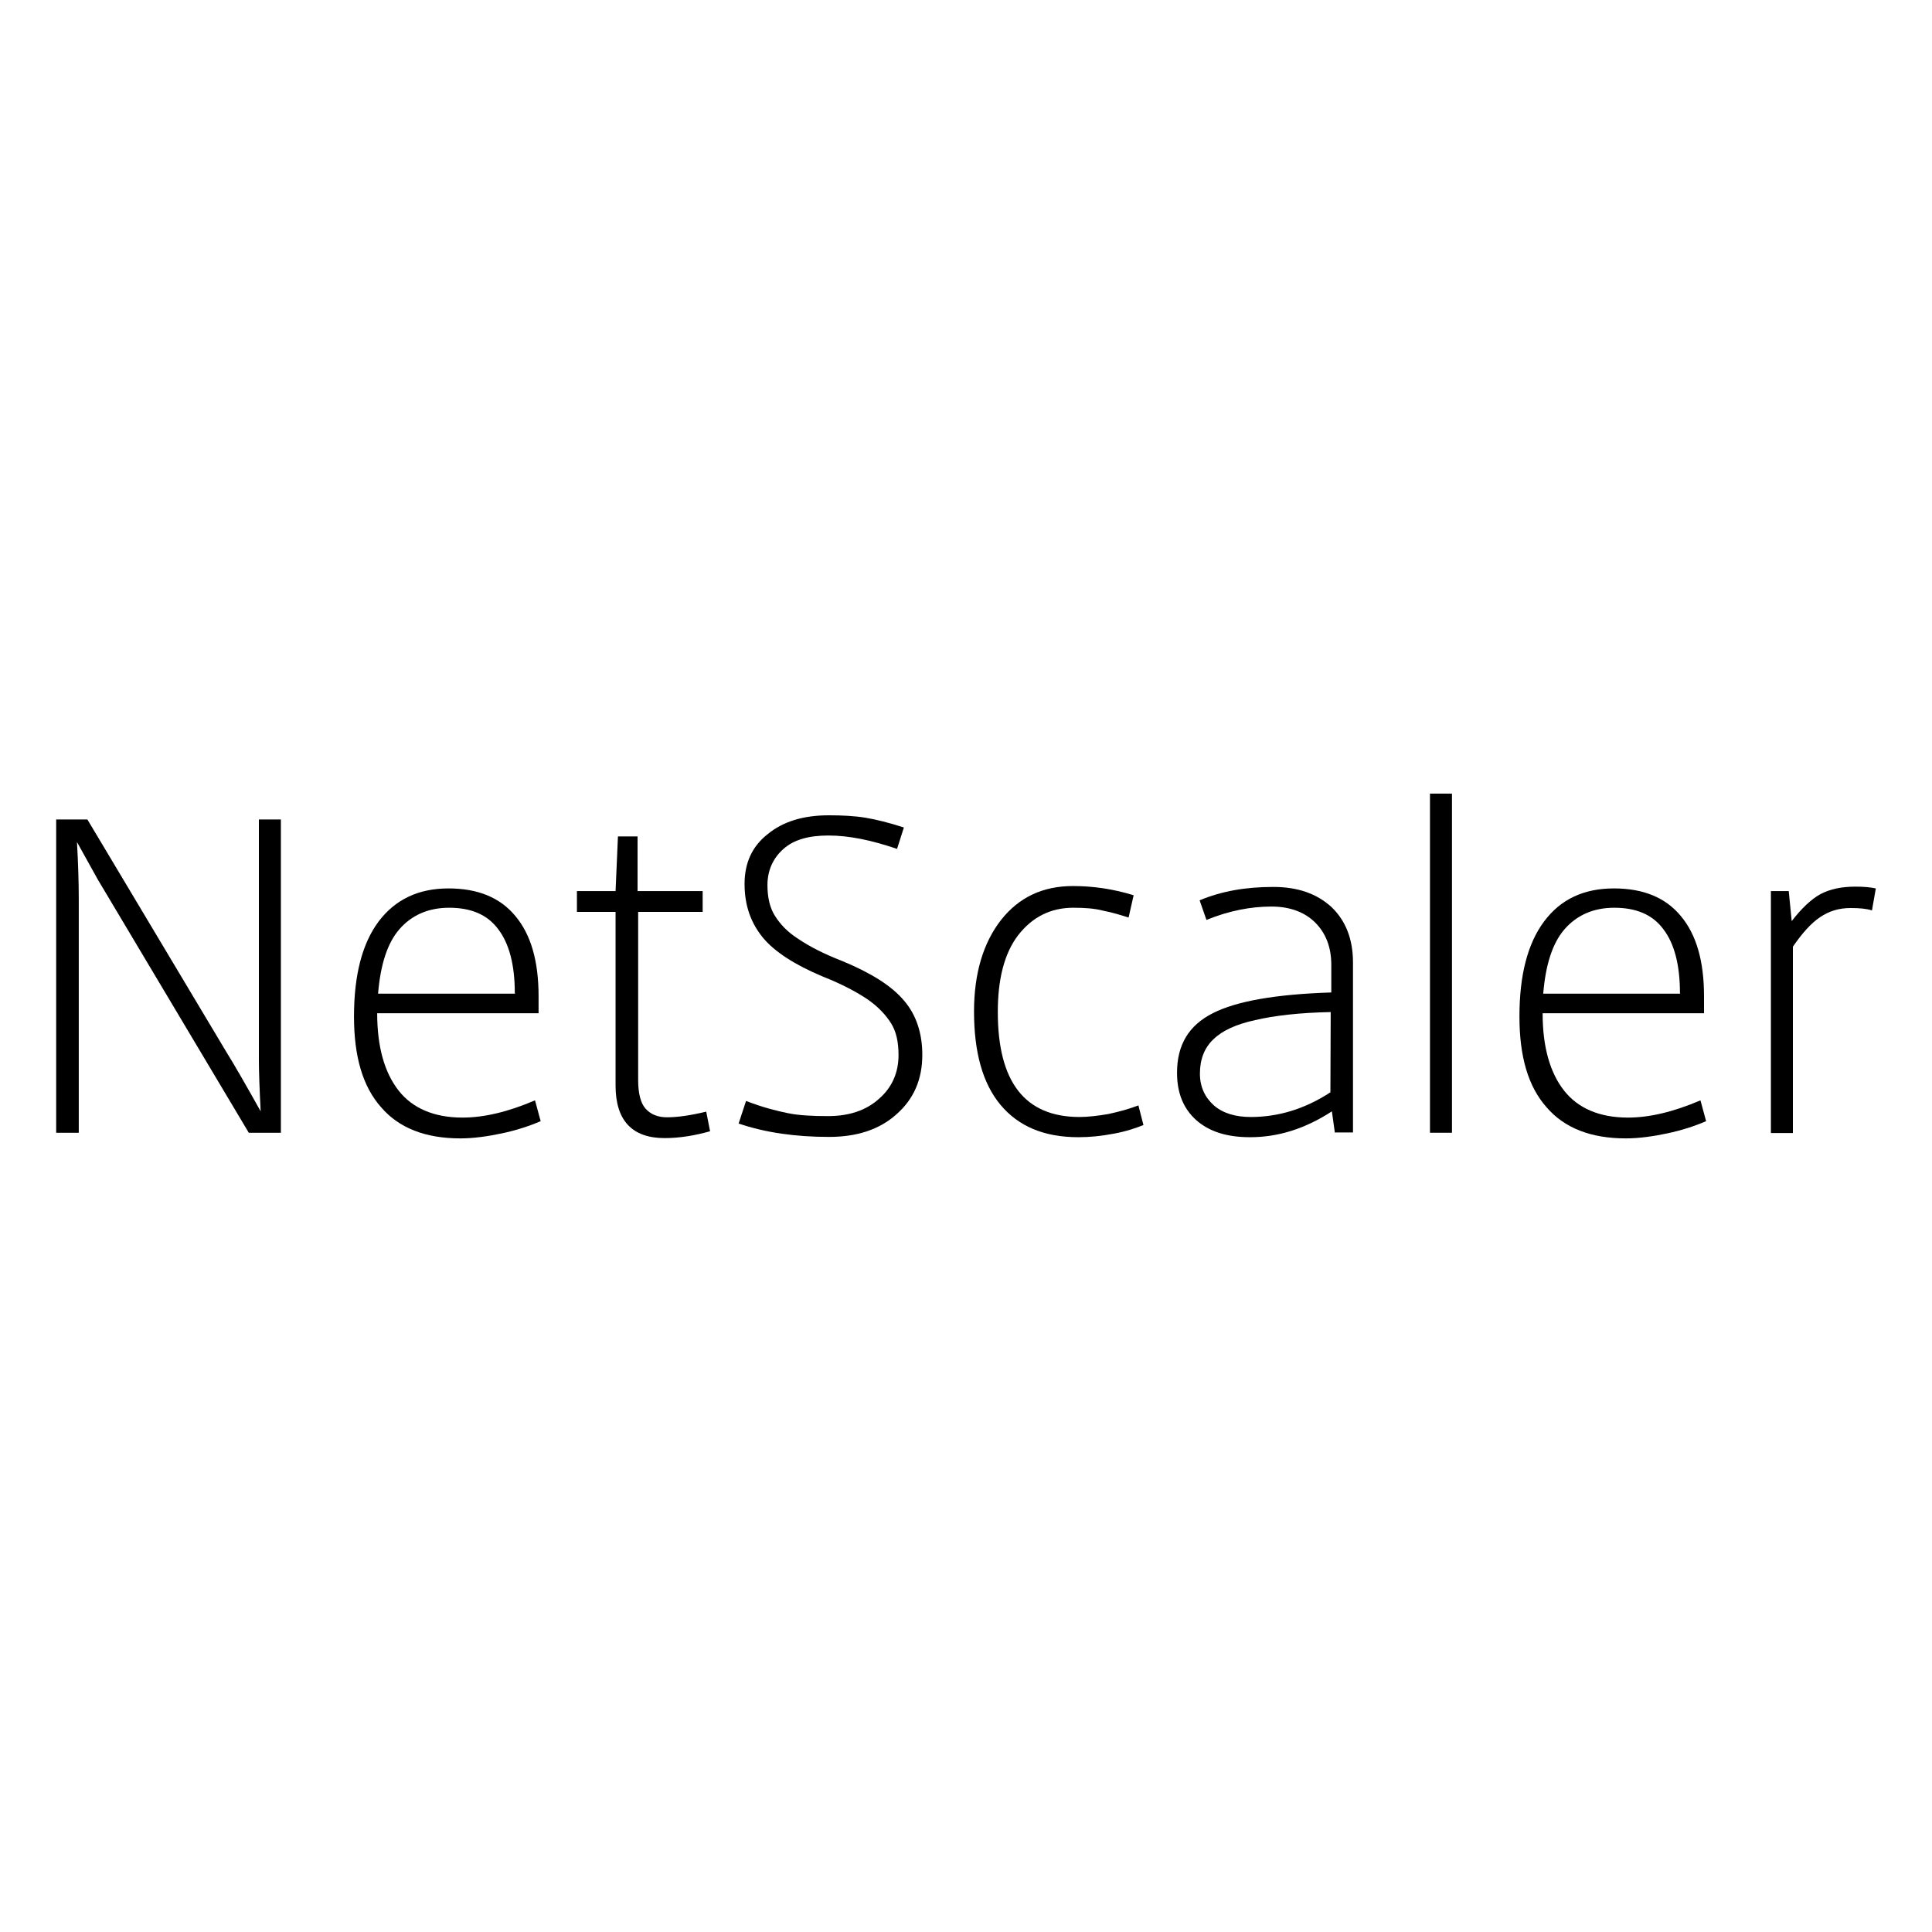 <?xml version="1.0" encoding="utf-8"?>
<!-- Generator: Adobe Illustrator 18.0.0, SVG Export Plug-In . SVG Version: 6.00 Build 0)  -->
<!DOCTYPE svg PUBLIC "-//W3C//DTD SVG 1.1//EN" "http://www.w3.org/Graphics/SVG/1.1/DTD/svg11.dtd">
<svg version="1.1" id="Layer_1" xmlns="http://www.w3.org/2000/svg" xmlns:xlink="http://www.w3.org/1999/xlink" x="0px" y="0px"
	 viewBox="-19 71 650 650" enable-background="new -19 71 650 650" xml:space="preserve">
<g id="surface1">
	<path d="M75.5,452.1H64.7l-50.8-85.2l-7-12.6c0.4,7.2,0.6,13.6,0.6,19.2v78.6h-7.6V346.7h10.5l46.5,77.8c3.1,5,7,11.8,11.8,20.4
		c-0.4-7.8-0.6-13.6-0.6-17.1v-81.1h7.4V452.1z"/>
	<path d="M162.2,411.9h-54.3c0,11.4,2.5,20,7.2,26s12,9.1,21.5,9.1c7.2,0,15.3-1.9,24.4-5.8l1.9,7c-3.9,1.7-8.3,3.1-13,4.1
		s-9.5,1.7-14,1.7c-11.8,0-20.7-3.5-26.7-10.5c-6.2-7-9.1-17.1-9.1-30.5c0-13.8,2.7-24.5,8.3-32c5.6-7.4,13.4-11.1,23.5-11.1
		c9.9,0,17.4,3.1,22.5,9.3c5.2,6.2,7.8,15.1,7.8,27V411.9L162.2,411.9z M154.2,405.1c0-9.5-1.9-16.7-5.6-21.5
		c-3.7-5-9.3-7.2-16.5-7.2c-7,0-12.6,2.5-16.7,7.2s-6.4,12-7.2,21.7h46.1L154.2,405.1L154.2,405.1z"/>
	<path d="M195.7,377.8v56.5c0,4.5,0.8,7.8,2.5,9.7c1.7,1.9,4.1,2.9,7.2,2.9c3.5,0,7.8-0.6,13.2-1.9l1.3,6.6
		c-5,1.4-10.1,2.3-15.3,2.3c-11,0-16.5-6-16.5-17.7v-58.4h-13v-7h13l0.8-18.4h6.6v18.4h21.9v7H195.7z"/>
	<path d="M291.3,425.9c0,8.3-2.9,14.9-8.7,20c-5.8,5.2-13.4,7.6-22.7,7.6c-11.1,0-21.3-1.4-30.4-4.5l2.5-7.6
		c5.4,2.1,10.1,3.3,14,4.1s8.5,1,13.6,1c7,0,12.8-1.9,17.1-5.8c4.3-3.7,6.6-8.7,6.6-14.7c0-4.5-0.8-8-2.5-10.7s-4.1-5.4-7.8-8
		c-3.7-2.5-8.7-5.2-15.3-7.8c-9.3-3.9-16.1-8.3-20-13c-4.1-5-6.2-10.9-6.2-18.1c0-7,2.5-12.6,7.7-16.7c5.2-4.3,12-6.4,20.7-6.4
		c4.3,0,8.5,0.2,12.2,0.8c3.7,0.6,8,1.7,13,3.3l-2.3,7.2c-8.5-2.9-16.1-4.5-23.1-4.5c-6.6,0-11.6,1.4-15.1,4.5s-5.4,7.2-5.4,12.2
		c0,4.1,0.8,7.6,2.5,10.3c1.7,2.7,4.1,5.4,7.9,7.8c3.7,2.5,8.5,5,14.7,7.4c9.9,4.1,16.7,8.4,20.9,13.4
		C289.3,412.5,291.3,418.7,291.3,425.9z"/>
	<path d="M360.7,379.7c-2.5-0.8-5.4-1.7-8.5-2.3c-3.1-0.8-6.4-1-10.1-1c-7.6,0-13.8,3.1-18.6,9.3c-4.7,6.2-6.8,14.9-6.8,25.8
		c0,23.5,9.1,35.3,27.5,35.3c2.9,0,6.2-0.4,9.7-1c3.7-0.8,7-1.7,10.1-2.9l1.7,6.6c-2.5,1-5.6,2.1-9.9,2.9s-8,1.2-12,1.2
		c-11.6,0-20.2-3.7-26.2-10.9c-6-7.2-8.9-17.7-8.9-31.4c0-12.8,3.1-23.1,9.1-30.8c6-7.6,14-11.4,24.2-11.4c6.8,0,13.6,1,20.4,3.1
		L360.7,379.7z"/>
	<path d="M430.1,452.1l-1-7.2c-8.9,5.8-18,8.7-27.5,8.7c-7.9,0-13.8-1.9-18.2-5.8c-4.3-3.9-6.4-9.1-6.4-15.9c0-9.3,3.9-15.9,12-20
		c8-4.1,21.3-6.4,39.9-7v-9.3c0-6-1.9-10.7-5.4-14.2s-8.5-5.4-14.7-5.4c-7,0-14.3,1.4-21.9,4.5l-2.3-6.6c7.4-3.1,15.5-4.5,24.8-4.5
		c8.3,0,14.7,2.3,19.6,6.8c4.7,4.5,7.2,10.7,7.2,18.6V452H430v0.1H430.1z M428.7,411.5c-10.5,0.2-19,1.2-25.4,2.7
		c-6.4,1.4-11,3.5-14,6.4c-3.1,2.9-4.6,6.8-4.6,11.6c0,4.5,1.7,8,4.7,10.7c3.1,2.7,7.4,3.9,12.4,3.9c9.3,0,18.2-2.7,26.8-8.3
		L428.7,411.5L428.7,411.5z"/>
	<path d="M462.1,452.1V338h7.4v114.1H462.1z"/>
	<path d="M554.3,411.9H500c0,11.4,2.5,20,7.2,26s12,9.1,21.5,9.1c7.2,0,15.3-1.9,24.4-5.8l1.9,7c-3.9,1.7-8.3,3.1-13,4.1
		s-9.5,1.7-14,1.7c-11.8,0-20.7-3.5-26.7-10.5c-6.2-7-9.1-17.1-9.1-30.5c0-13.8,2.7-24.5,8.3-32s13.4-11.1,23.5-11.1
		c9.9,0,17.4,3.1,22.5,9.3c5.2,6.2,7.8,15.1,7.8,27V411.9L554.3,411.9z M546.2,405.1c0-9.5-1.9-16.7-5.6-21.5
		c-3.7-5-9.3-7.2-16.5-7.2c-7,0-12.6,2.5-16.7,7.2s-6.4,12-7.2,21.7h46.1L546.2,405.1L546.2,405.1z"/>
	<path d="M576.8,370.8h6l1,10.1c3.3-4.3,6.6-7.4,9.7-9.1c3.3-1.7,7-2.5,11.8-2.5c2.7,0,5,0.2,6.8,0.6l-1.3,7.4
		c-1.9-0.6-4.1-0.8-7.2-0.8c-3.9,0-7.2,1-10.3,3.1s-6,5.4-9.1,9.9v62.7h-7.4V370.8L576.8,370.8z"/>
</g>
</svg>
